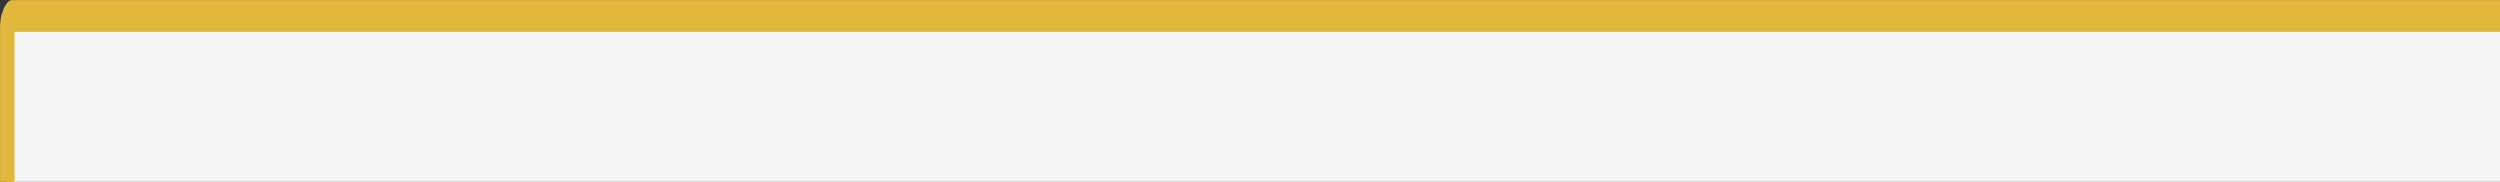 <?xml version="1.0" encoding="UTF-8" standalone="no"?>
<!-- Created with Inkscape (http://www.inkscape.org/) -->

<svg
   width="1100"
   height="80"
   viewBox="0 0 1100 80"
   version="1.1"
   id="svg5"
   sodipodi:docname="blowout_right.svg"
   inkscape:version="1.1.2 (b8e25be833, 2022-02-05)"
   xmlns:inkscape="http://www.inkscape.org/namespaces/inkscape"
   xmlns:sodipodi="http://sodipodi.sourceforge.net/DTD/sodipodi-0.dtd"
   xmlns="http://www.w3.org/2000/svg"
   xmlns:svg="http://www.w3.org/2000/svg">
  <rect x="0" y="0" width="1100" height="80" fill="#333333" stroke="none"/>
  <sodipodi:namedview
     id="namedview6"
     pagecolor="#ffffff"
     bordercolor="#666666"
     borderopacity="1.0"
     inkscape:pageshadow="2"
     inkscape:pageopacity="0.0"
     inkscape:pagecheckerboard="0"
     showgrid="false"
     inkscape:zoom="1.1081818"
     inkscape:cx="550"
     inkscape:cy="39.704676"
     inkscape:window-width="1920"
     inkscape:window-height="1009"
     inkscape:window-x="-8"
     inkscape:window-y="-8"
     inkscape:window-maximized="1"
     inkscape:current-layer="svg5" />
  <defs
     id="defs2" />
  <g
     id="layer1"
     transform="matrix(0.795,0,0,1.749,-97.099,-260.181)"
     inkscape:export-filename="C:\Users\moriya\project\article_alchemy\tmp\blowout_right.png"
     inkscape:export-xdpi="95.989998"
     inkscape:export-ydpi="95.989998">
    <path
       id="rect874"
       style="fill:#f5f4f3;fill-opacity:1;stroke:#e0b83d;stroke-width:8;stroke-linejoin:round;stroke-miterlimit:4;stroke-dasharray:none;stroke-opacity:1"
       d="M 1617.701,152.77 H 128.71 c -1.031,0 -2.542,1.8 -2.542,2.393 v 75.531 c -0.058,0.722 1.297,2.113 2.269,2.113 H 1549.639 l 78.34,26.249 -8.499,-31.836 v -72.873 c 0,-0.619 -1.435,-1.577 -1.779,-1.577 z" />
  </g>
</svg>
